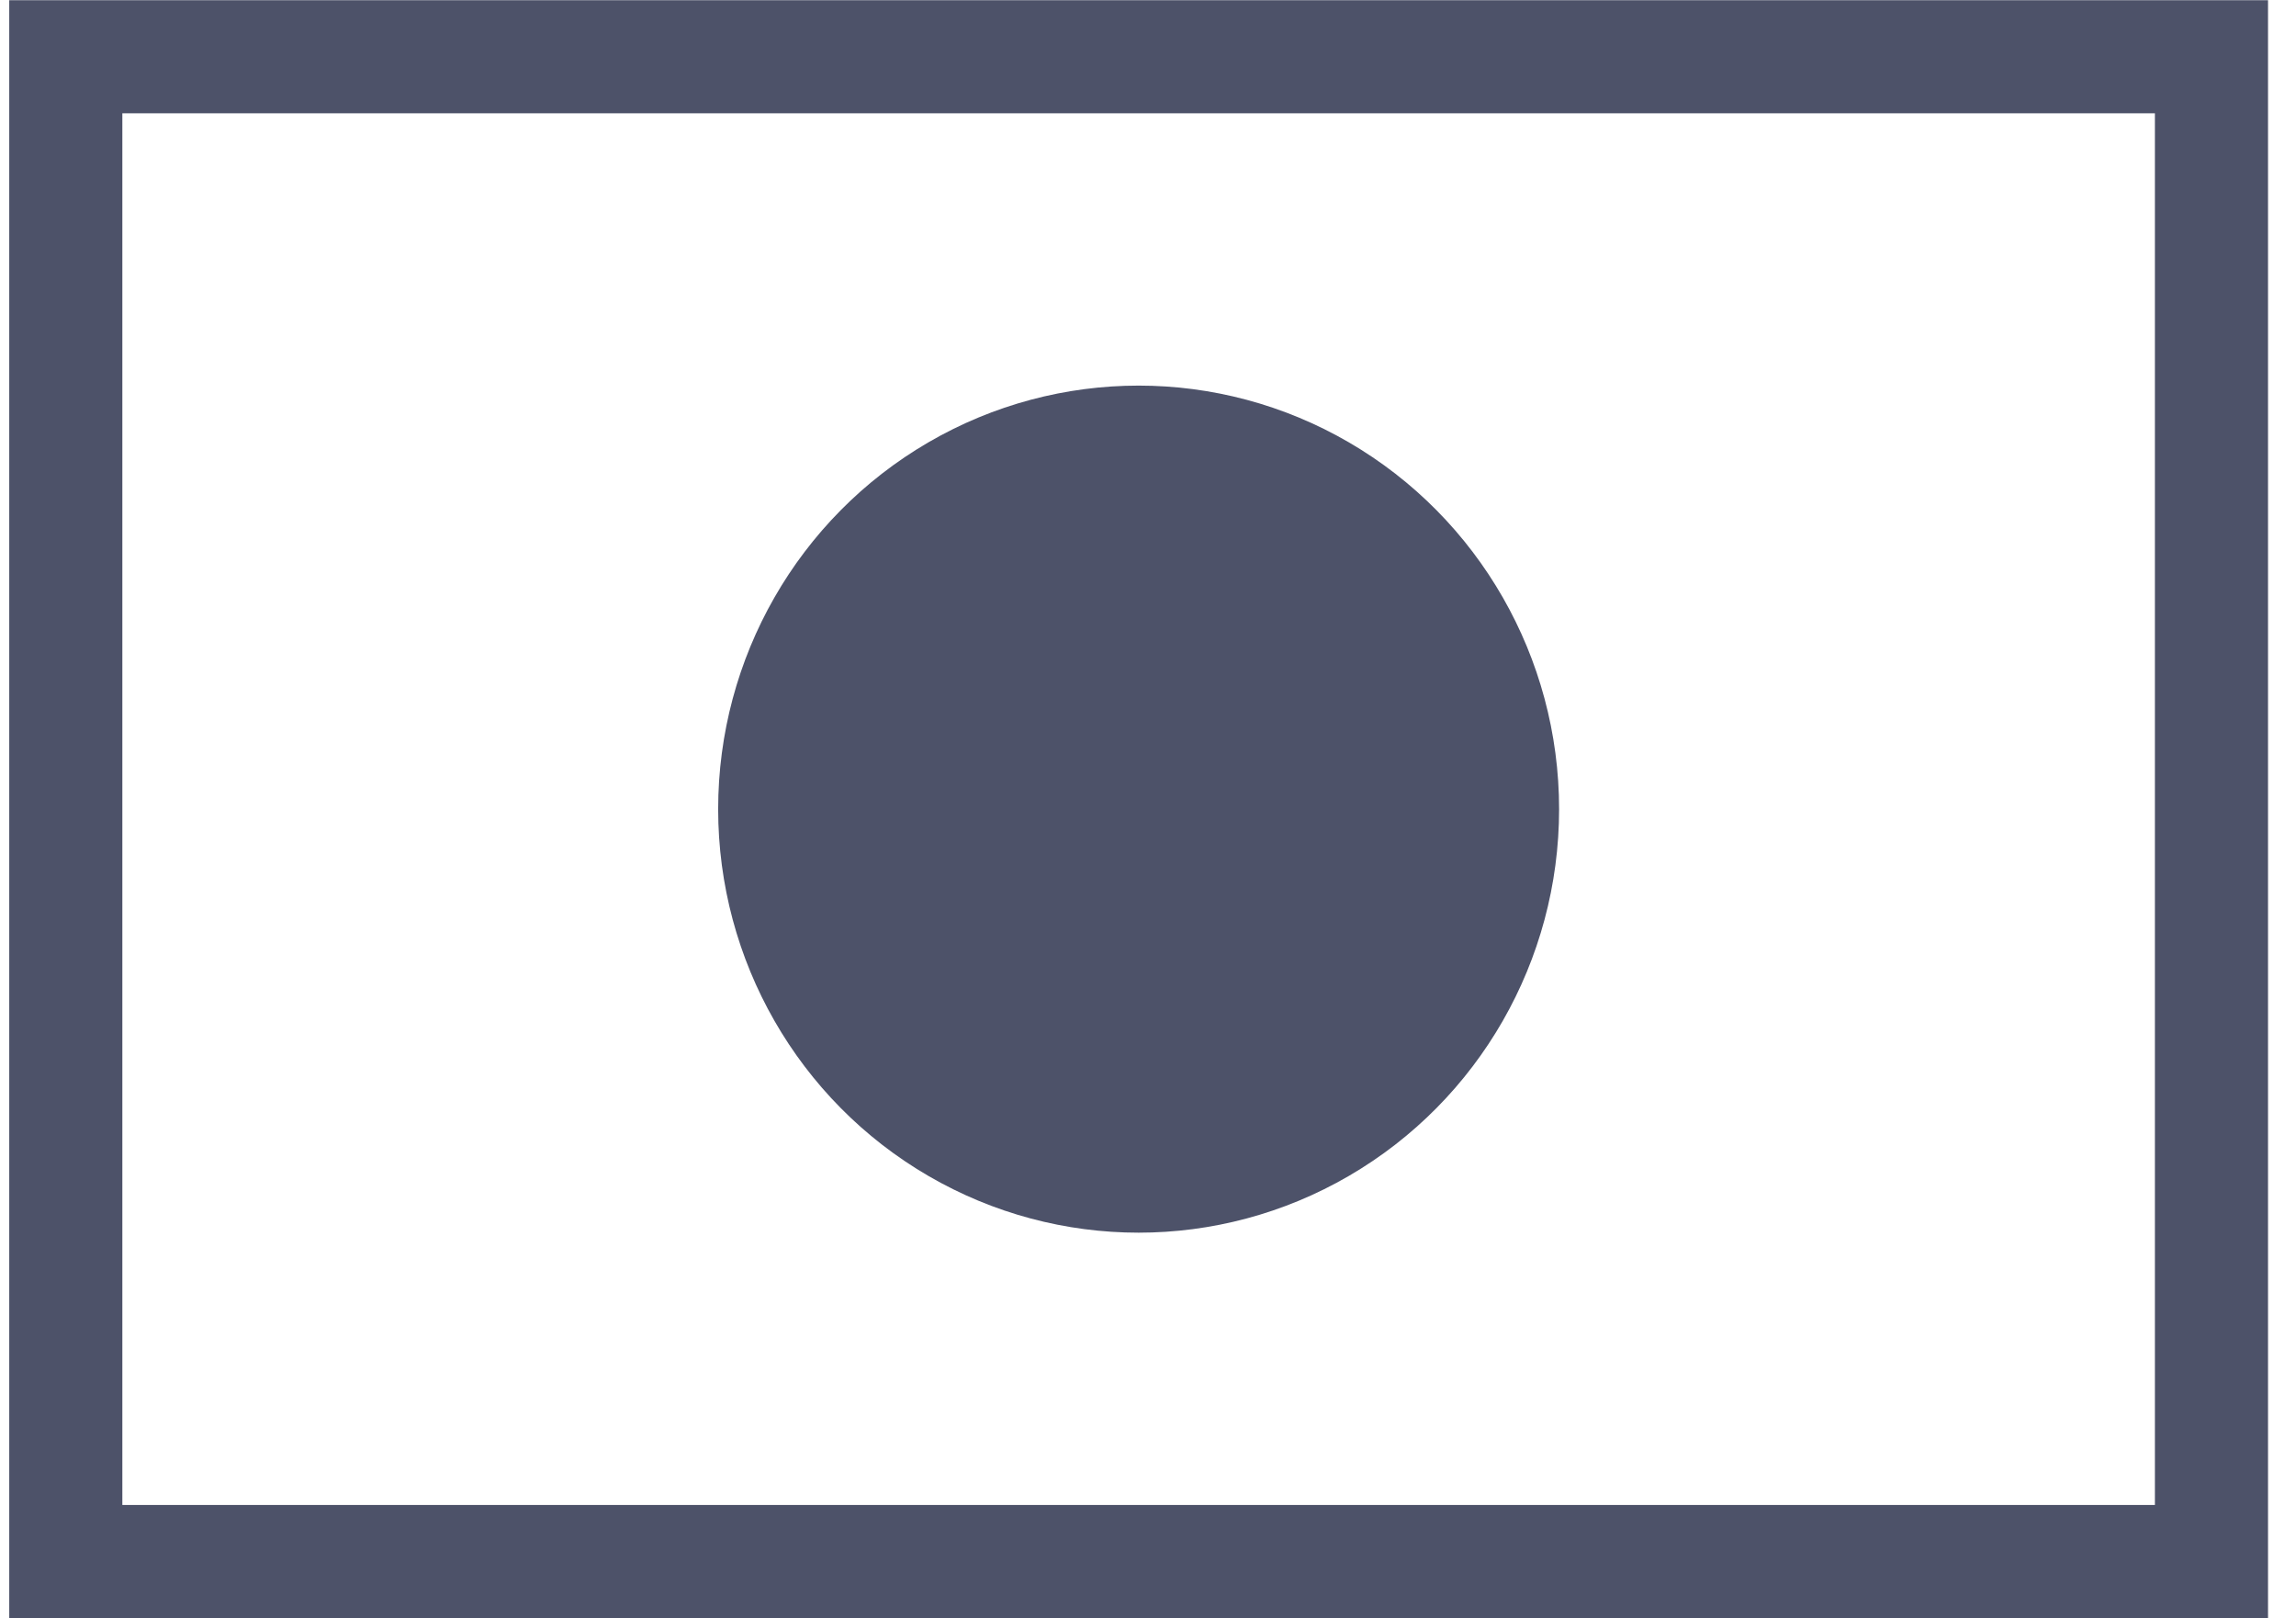 <svg width="61" height="43" viewBox="0 0 61 43" fill="none" xmlns="http://www.w3.org/2000/svg">
<rect x="1.748" y="1.508" width="57.006" height="39.984" stroke="#4D5269" stroke-width="3.005"/>
<ellipse cx="30.251" cy="21.5" rx="11.171" ry="11.254" fill="#4D5269"/>
</svg>
